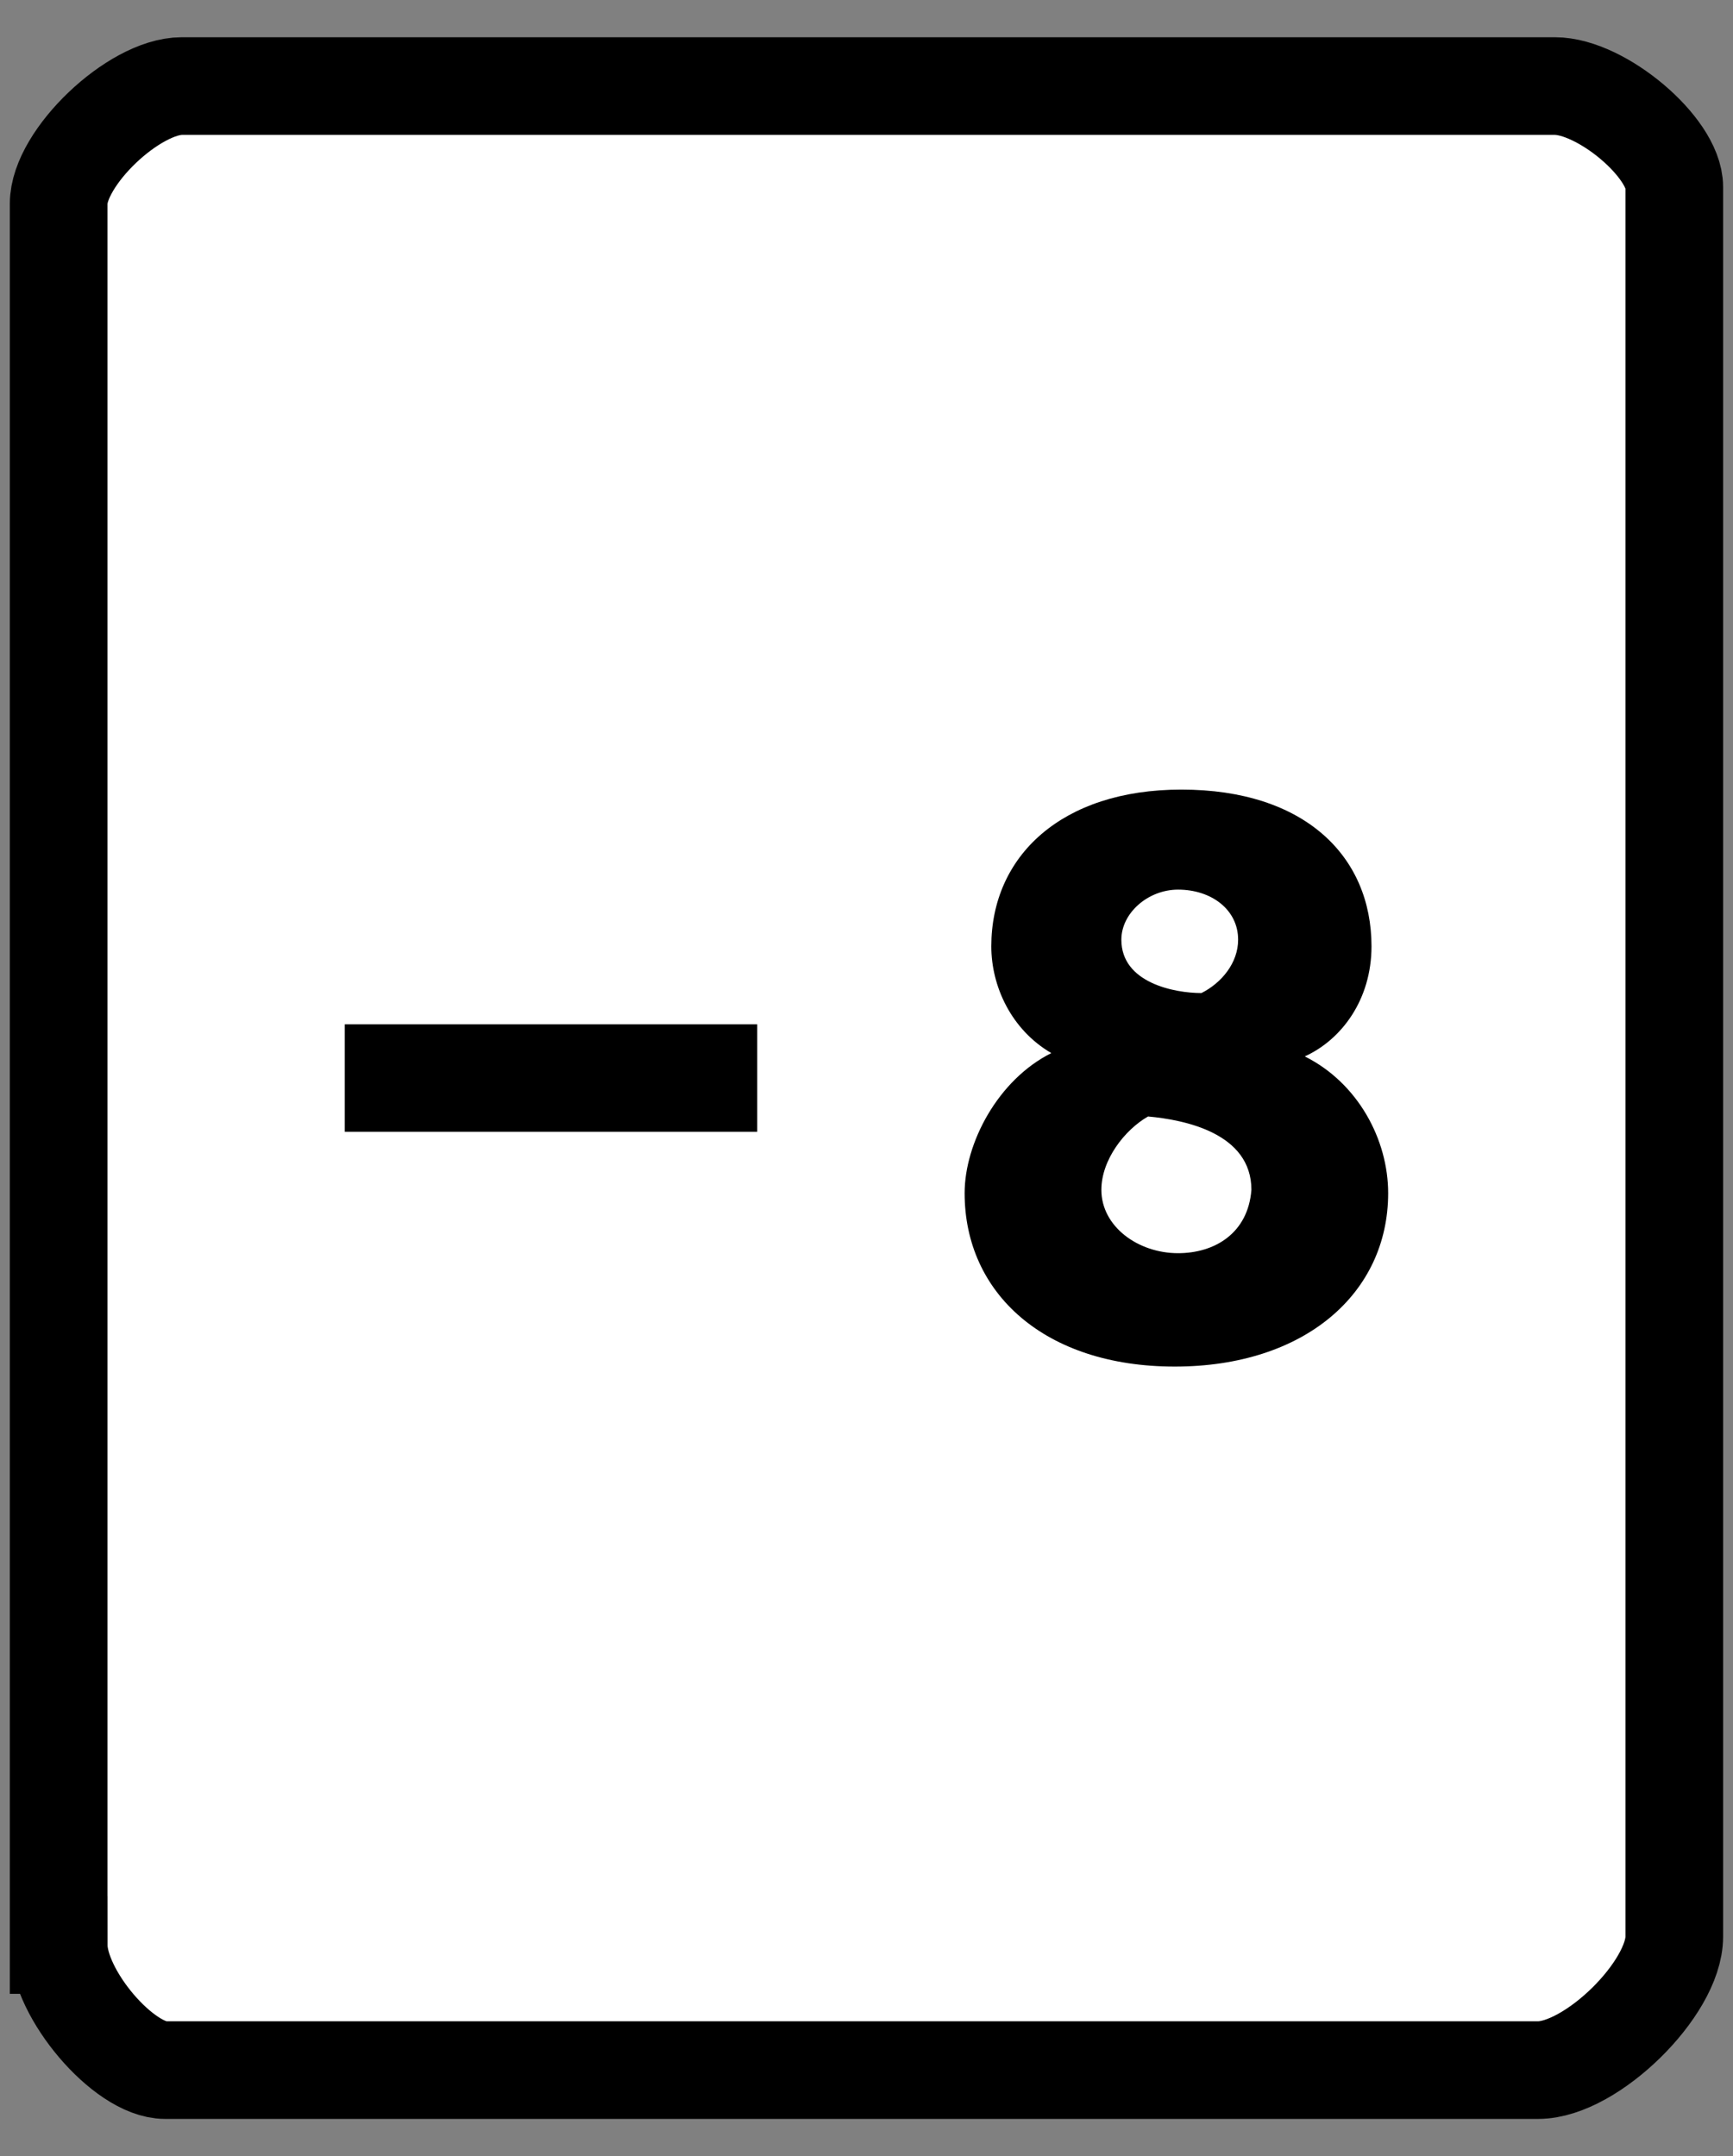 <svg version="1.1" xmlns="http://www.w3.org/2000/svg" xmlns:xlink="http://www.w3.org/1999/xlink" width="26.625" height="33.125" viewBox="0,0,26.625,33.125"><rect x="0" y="0" width="26.625" height="33.125" fill="#808080" stroke="none"/><g transform="translate(-226.688,-163.438)"><g data-paper-data="{&quot;isPaintingLayer&quot;:true}" fill-rule="nonzero" stroke-linecap="butt" stroke-linejoin="miter" stroke-miterlimit="10" stroke-dasharray="" stroke-dashoffset="0" style="mix-blend-mode: normal"><path d="M226.688,196.563v-33.125h26.625v33.125z" fill="none" stroke="#000000" stroke-width="0"/><path d="M227.589,193.318c0,-2.251 0,-16.311 0,-26.751c0,-0.705 1.155,-1.807 1.894,-1.807c8.231,0 18.942,0 21.092,0c0.717,0 1.836,0.945 1.836,1.55c0,10.49 0,24.478 0,26.879c0,0.8 -1.276,2.051 -2.093,2.051c-2.451,0 -12.86,0 -21.092,0c-0.639,0 -1.636,-1.172 -1.636,-1.922z" data-paper-data="{&quot;origPos&quot;:null}" fill="#ffffff" stroke="#000000" stroke-width="1.5"/><path d="M238.322,180.825h-6.337v-1.651h6.337z" fill="#000000" stroke="none" stroke-width="1"/><path d="M242.84,179.616c-0.615,-0.359 -0.922,-1.025 -0.922,-1.64c0,-1.383 1.076,-2.408 2.92,-2.408c1.896,0 2.921,1.025 2.921,2.408c0,0.82 -0.461,1.435 -1.025,1.691c0.82,0.41 1.281,1.281 1.281,2.101c0,1.537 -1.281,2.664 -3.279,2.664c-1.998,0 -3.228,-1.127 -3.228,-2.664c0,-0.769 0.512,-1.742 1.332,-2.152zM244.787,177.105c-0.461,0 -0.871,0.359 -0.871,0.769c0,0.666 0.82,0.82 1.23,0.82c0.307,-0.154 0.564,-0.461 0.564,-0.82c0,-0.461 -0.41,-0.769 -0.922,-0.769zM244.787,182.69c0.564,0 1.076,-0.307 1.127,-0.973c0,-0.871 -1.025,-1.076 -1.588,-1.127c-0.359,0.205 -0.717,0.666 -0.717,1.127c0,0.564 0.564,0.973 1.178,0.973z" fill="#000000" stroke="none" stroke-width="1"/></g></g></svg>